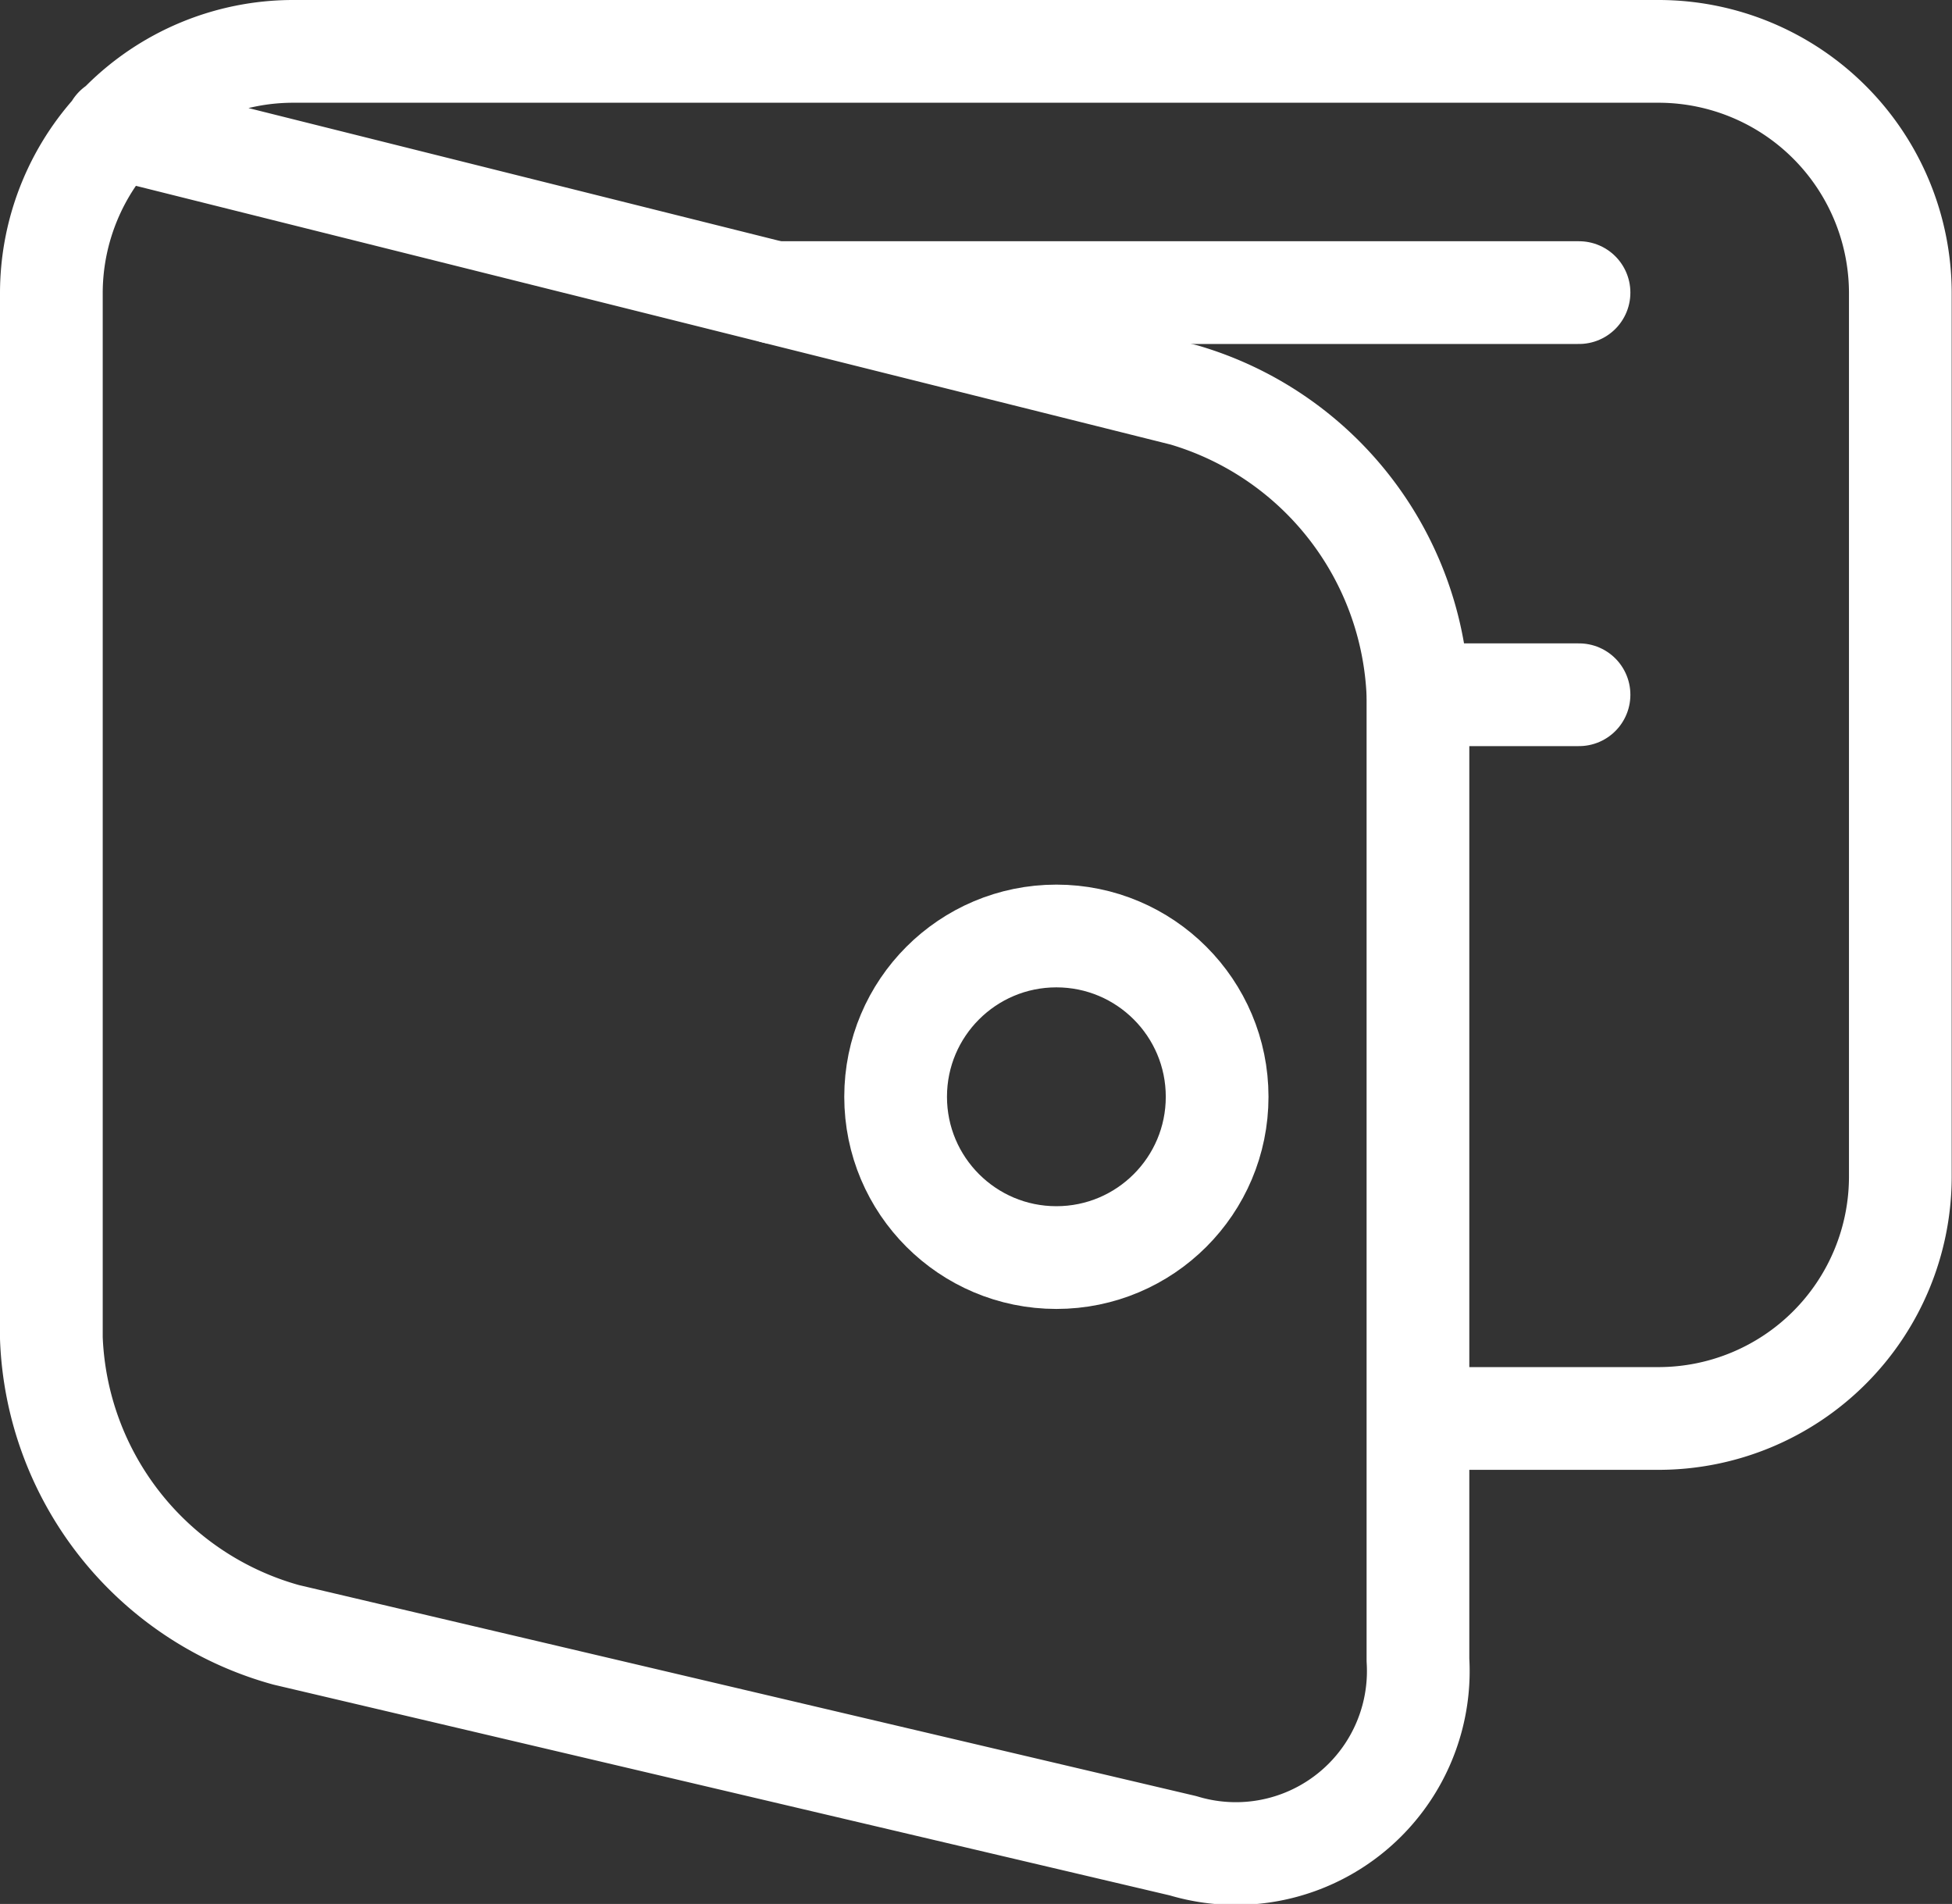 <svg id="Group_52" data-name="Group 52" xmlns="http://www.w3.org/2000/svg" width="19.003" height="18.531" viewBox="0 0 19.003 18.531">
  <rect x="0" y="0" width="19.003" height="18.531" fill="#333333" stroke="none"/>
  <path id="Path_73" data-name="Path 73" d="M1.126,1.244l10.4,2.6a3.174,3.174,0,0,1,2.278,2.92v9.393a1.776,1.776,0,0,1-2.286,1.808L2.786,15.912A3.118,3.118,0,0,1,.5,13.024V2.848A2.355,2.355,0,0,1,2.848.5H16.155A2.355,2.355,0,0,1,18.5,2.848v8.61a2.355,2.355,0,0,1-2.348,2.348H13.807" fill="none" stroke="#FFF" stroke-linecap="round" stroke-linejoin="round" stroke-miterlimit="10" stroke-width="1"/>
  <line id="Line_20" data-name="Line 20" x2="7.827" transform="translate(7.545 2.848)" fill="none" stroke="#FFF" stroke-linecap="round" stroke-linejoin="round" stroke-miterlimit="10" stroke-width="1"/>
  <circle id="Ellipse_14" data-name="Ellipse 14" cx="1.565" cy="1.565" r="1.565" transform="translate(8.719 9.11)" stroke-width="1" stroke="#FFF" stroke-linecap="round" stroke-linejoin="round" stroke-miterlimit="10" fill="none"/>
  <line id="Line_21" data-name="Line 21" x2="1.565" transform="translate(13.807 6.762)" fill="none" stroke="#FFF" stroke-linecap="round" stroke-linejoin="round" stroke-miterlimit="10" stroke-width="1"/>
</svg>
